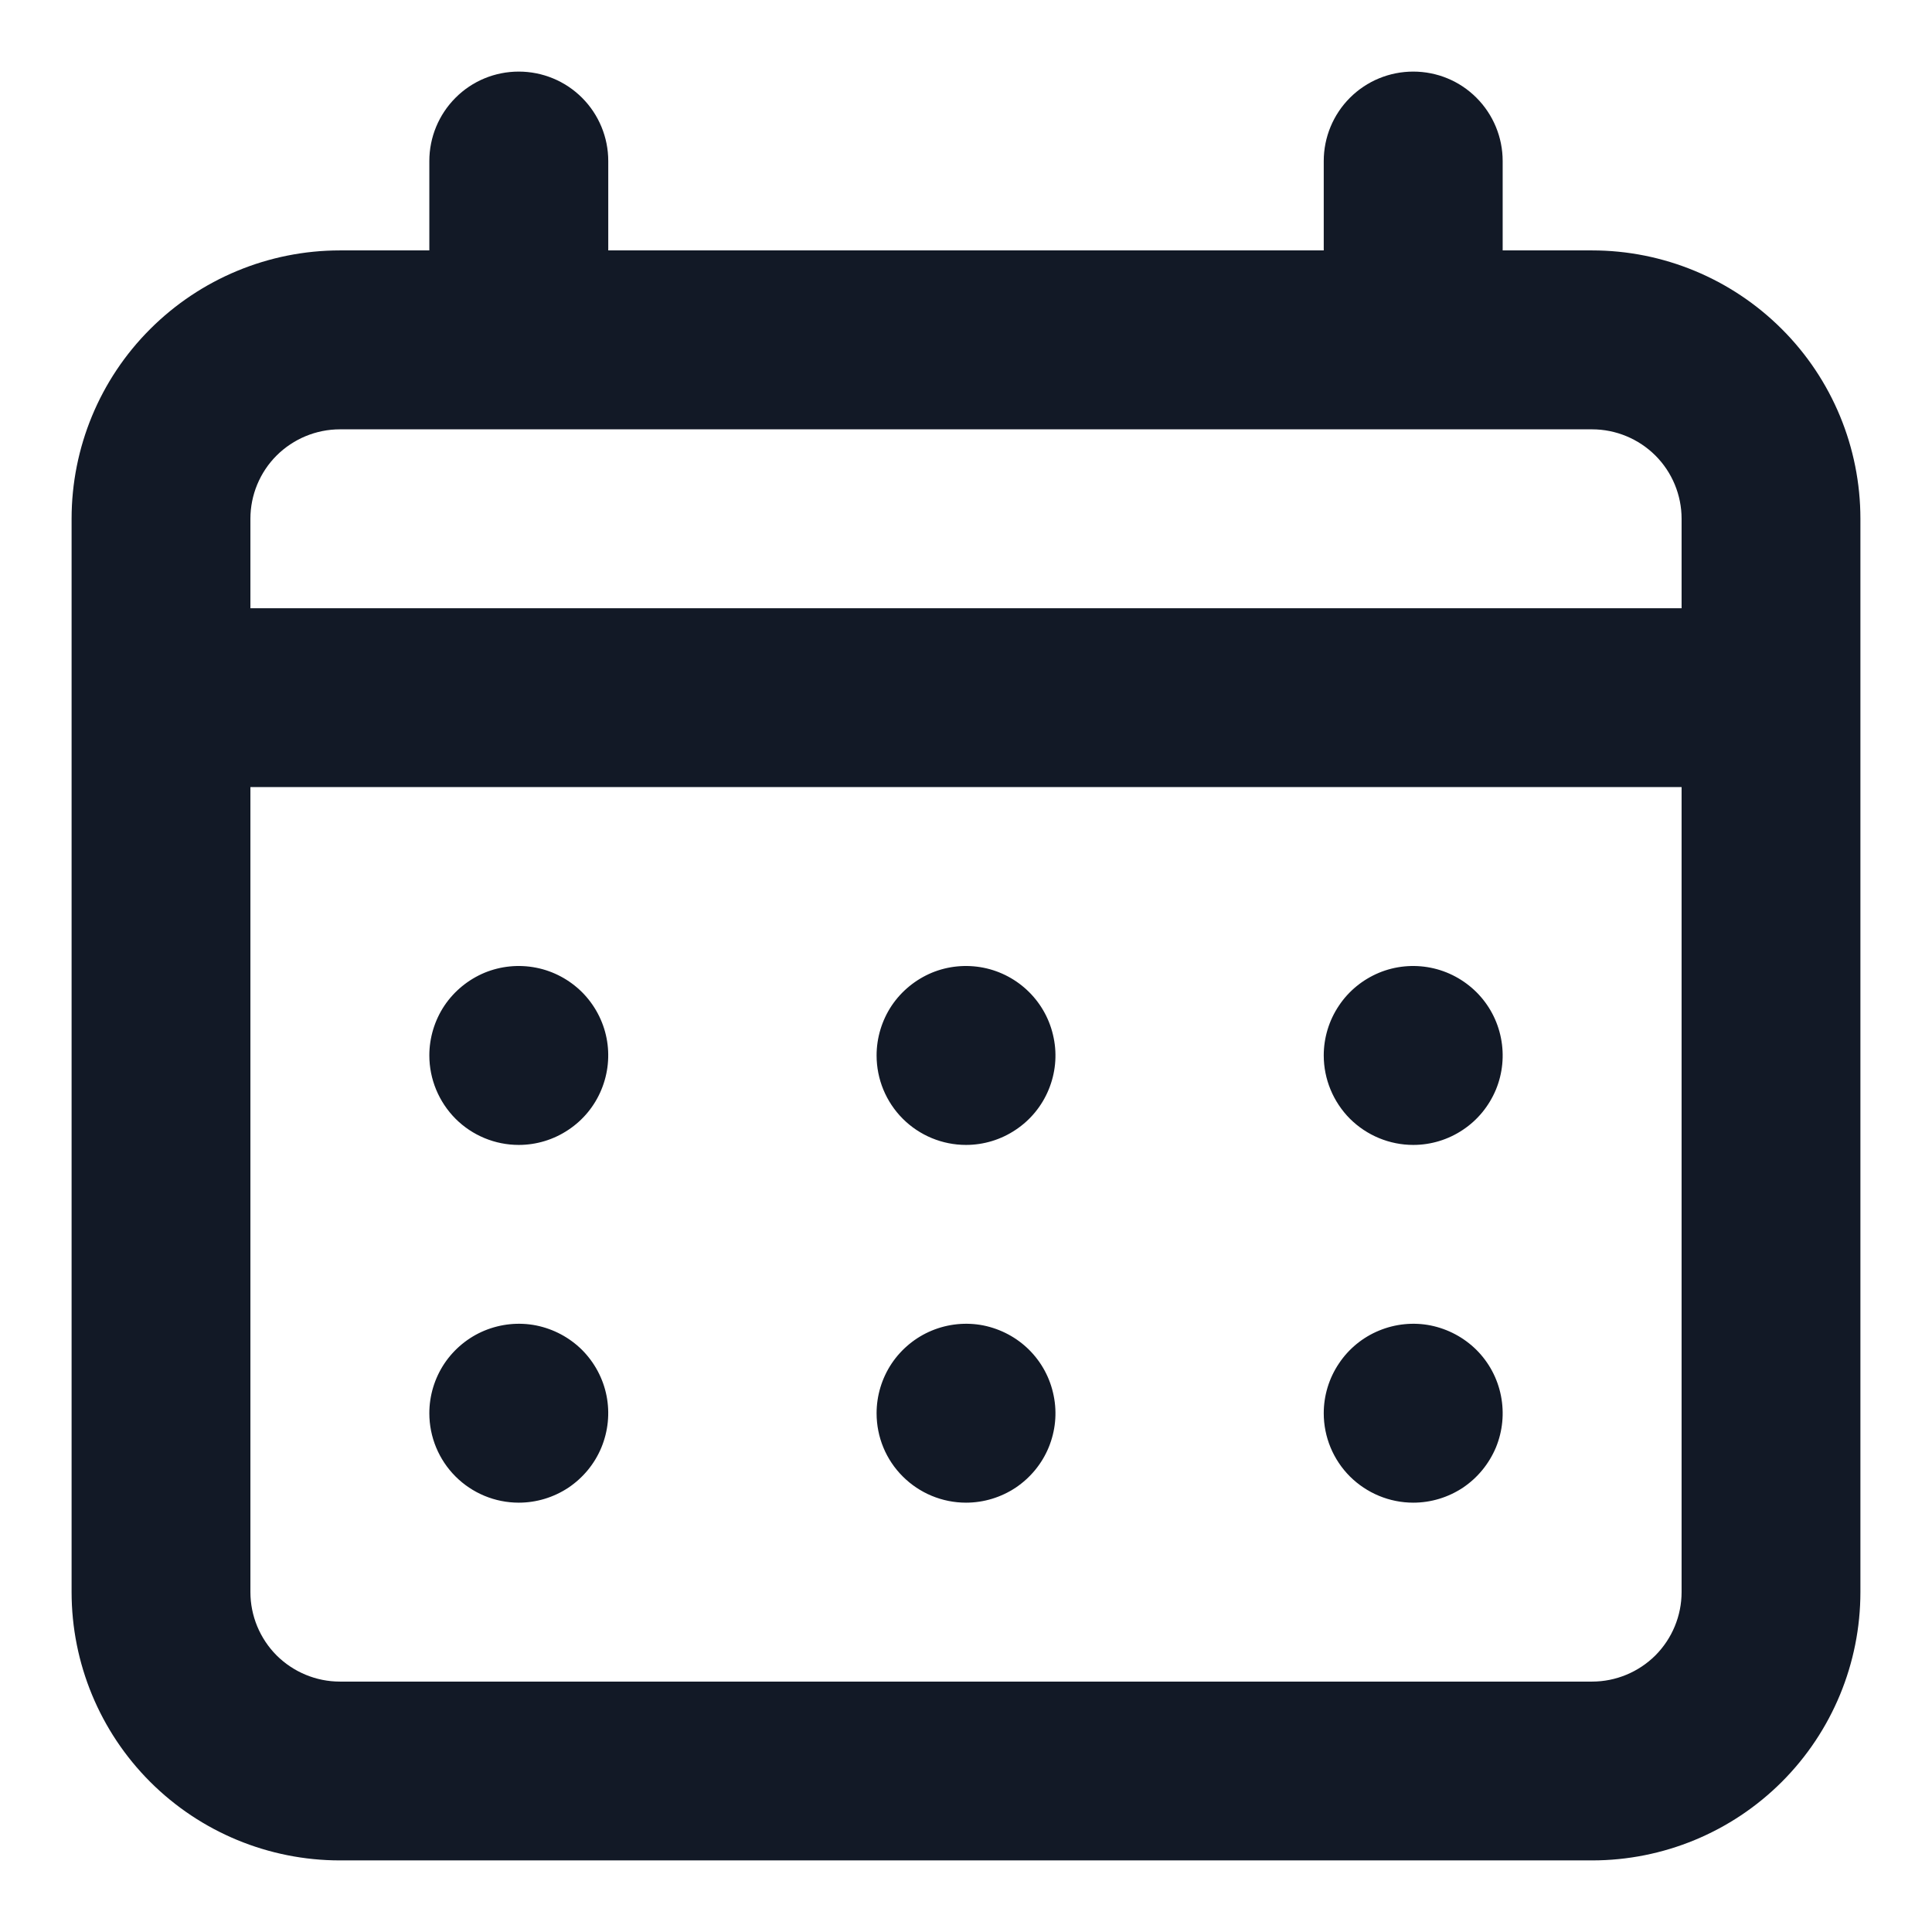 <svg width="18" height="18" viewBox="0 0 18 18" fill="none" xmlns="http://www.w3.org/2000/svg">
<path d="M9 10.667C9.165 10.667 9.326 10.618 9.463 10.526C9.6 10.435 9.707 10.305 9.77 10.152C9.833 10 9.85 9.832 9.817 9.671C9.785 9.509 9.706 9.361 9.589 9.244C9.473 9.128 9.324 9.048 9.163 9.016C9.001 8.984 8.833 9 8.681 9.063C8.529 9.127 8.399 9.233 8.307 9.37C8.216 9.507 8.167 9.669 8.167 9.833C8.167 10.054 8.254 10.266 8.411 10.423C8.567 10.579 8.779 10.667 9 10.667ZM13.167 10.667C13.332 10.667 13.493 10.618 13.63 10.526C13.767 10.435 13.873 10.305 13.937 10.152C14 10 14.016 9.832 13.984 9.671C13.952 9.509 13.873 9.361 13.756 9.244C13.639 9.128 13.491 9.048 13.329 9.016C13.168 8.984 13 9 12.848 9.063C12.695 9.127 12.565 9.233 12.474 9.37C12.382 9.507 12.333 9.669 12.333 9.833C12.333 10.054 12.421 10.266 12.577 10.423C12.734 10.579 12.946 10.667 13.167 10.667ZM9 14C9.165 14 9.326 13.951 9.463 13.86C9.6 13.768 9.707 13.638 9.77 13.486C9.833 13.333 9.85 13.166 9.817 13.004C9.785 12.842 9.706 12.694 9.589 12.577C9.473 12.461 9.324 12.382 9.163 12.349C9.001 12.317 8.833 12.334 8.681 12.397C8.529 12.46 8.399 12.567 8.307 12.704C8.216 12.841 8.167 13.002 8.167 13.167C8.167 13.388 8.254 13.6 8.411 13.756C8.567 13.912 8.779 14 9 14ZM13.167 14C13.332 14 13.493 13.951 13.63 13.86C13.767 13.768 13.873 13.638 13.937 13.486C14 13.333 14.016 13.166 13.984 13.004C13.952 12.842 13.873 12.694 13.756 12.577C13.639 12.461 13.491 12.382 13.329 12.349C13.168 12.317 13 12.334 12.848 12.397C12.695 12.46 12.565 12.567 12.474 12.704C12.382 12.841 12.333 13.002 12.333 13.167C12.333 13.388 12.421 13.6 12.577 13.756C12.734 13.912 12.946 14 13.167 14ZM4.833 10.667C4.998 10.667 5.159 10.618 5.296 10.526C5.433 10.435 5.54 10.305 5.603 10.152C5.666 10 5.683 9.832 5.651 9.671C5.619 9.509 5.539 9.361 5.423 9.244C5.306 9.128 5.158 9.048 4.996 9.016C4.834 8.984 4.667 9 4.514 9.063C4.362 9.127 4.232 9.233 4.14 9.37C4.049 9.507 4 9.669 4 9.833C4 10.054 4.088 10.266 4.244 10.423C4.4 10.579 4.612 10.667 4.833 10.667ZM14.833 2.333H14V1.5C14 1.279 13.912 1.067 13.756 0.911C13.6 0.754 13.388 0.667 13.167 0.667C12.946 0.667 12.734 0.754 12.577 0.911C12.421 1.067 12.333 1.279 12.333 1.5V2.333H5.667V1.5C5.667 1.279 5.579 1.067 5.423 0.911C5.266 0.754 5.054 0.667 4.833 0.667C4.612 0.667 4.4 0.754 4.244 0.911C4.088 1.067 4 1.279 4 1.5V2.333H3.167C2.504 2.333 1.868 2.597 1.399 3.066C0.93 3.534 0.667 4.17 0.667 4.833V14.833C0.667 15.496 0.93 16.132 1.399 16.601C1.868 17.07 2.504 17.333 3.167 17.333H14.833C15.496 17.333 16.132 17.07 16.601 16.601C17.07 16.132 17.333 15.496 17.333 14.833V4.833C17.333 4.17 17.07 3.534 16.601 3.066C16.132 2.597 15.496 2.333 14.833 2.333ZM15.667 14.833C15.667 15.054 15.579 15.266 15.423 15.423C15.266 15.579 15.054 15.667 14.833 15.667H3.167C2.946 15.667 2.734 15.579 2.577 15.423C2.421 15.266 2.333 15.054 2.333 14.833V7.333H15.667V14.833ZM15.667 5.667H2.333V4.833C2.333 4.612 2.421 4.4 2.577 4.244C2.734 4.088 2.946 4 3.167 4H14.833C15.054 4 15.266 4.088 15.423 4.244C15.579 4.4 15.667 4.612 15.667 4.833V5.667ZM4.833 14C4.998 14 5.159 13.951 5.296 13.86C5.433 13.768 5.54 13.638 5.603 13.486C5.666 13.333 5.683 13.166 5.651 13.004C5.619 12.842 5.539 12.694 5.423 12.577C5.306 12.461 5.158 12.382 4.996 12.349C4.834 12.317 4.667 12.334 4.514 12.397C4.362 12.46 4.232 12.567 4.14 12.704C4.049 12.841 4 13.002 4 13.167C4 13.388 4.088 13.6 4.244 13.756C4.4 13.912 4.612 14 4.833 14Z" fill="#121926"/>
</svg>
